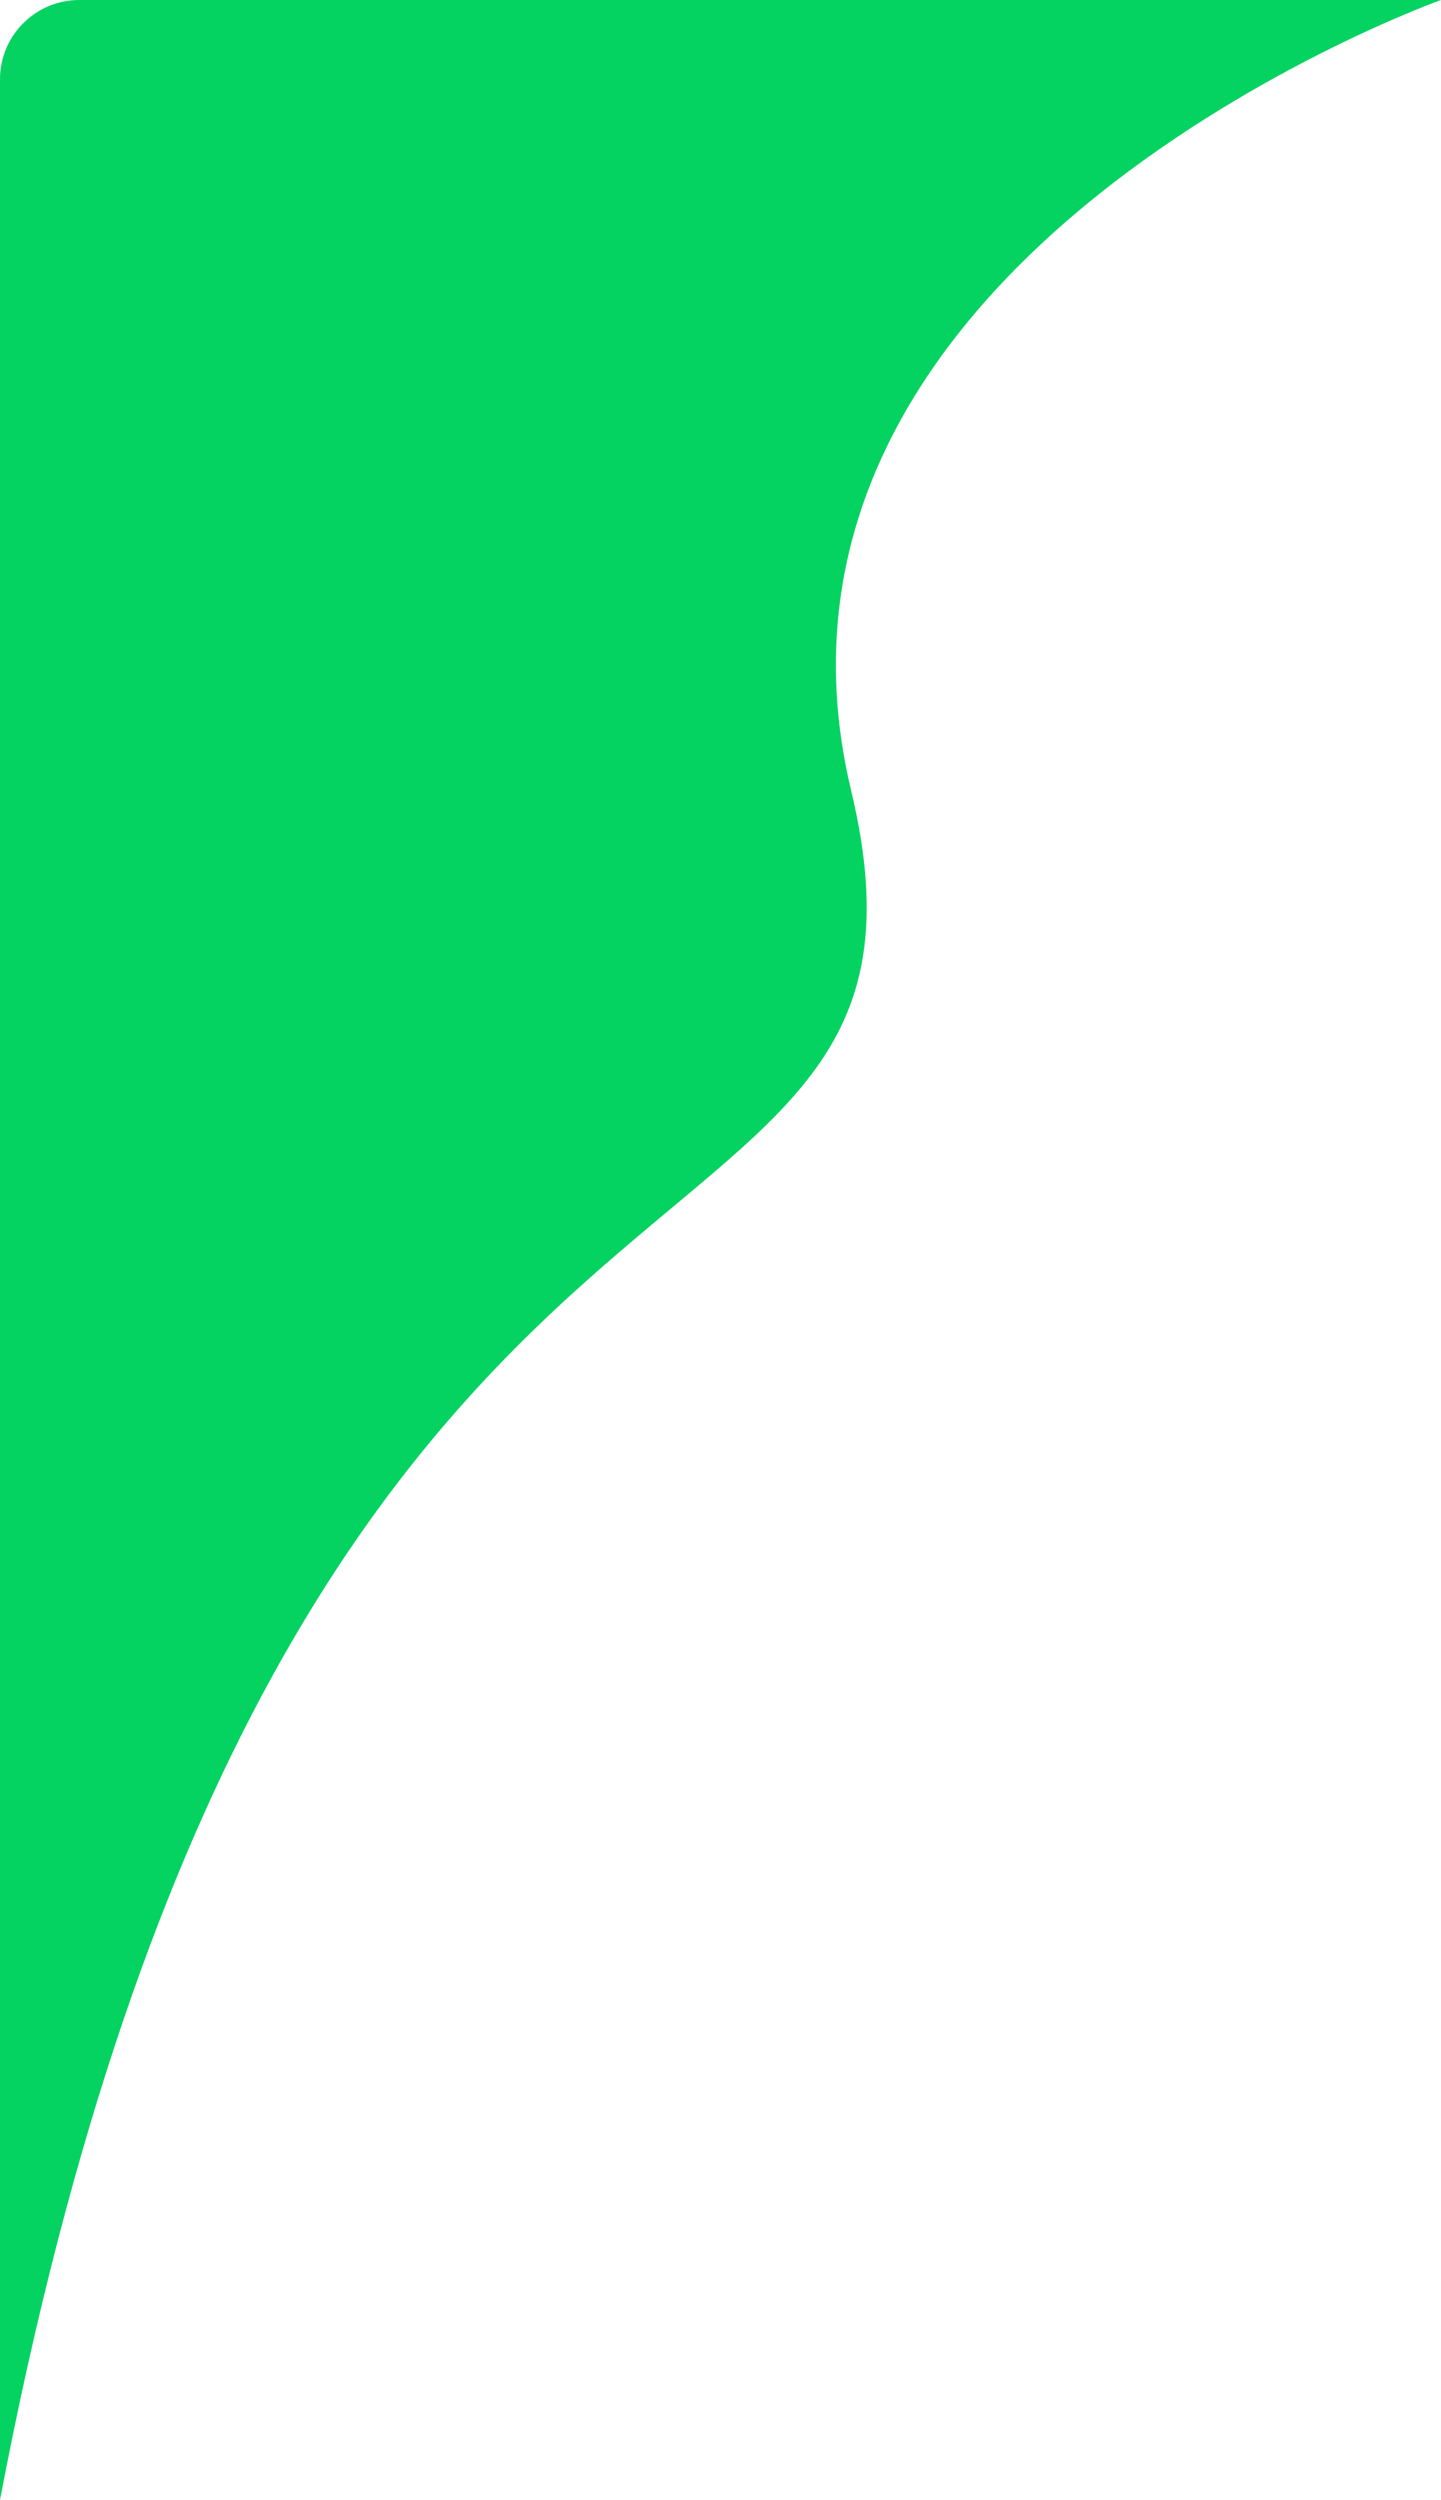 <svg width="109" height="189" viewBox="0 0 109 189" fill="none" xmlns="http://www.w3.org/2000/svg">
<path d="M0 6C0 2.686 2.686 0 6 0H109C109 0 54.705 19.355 64.383 59.774C74.062 100.193 21.461 76.283 0 189V6Z" fill="#04D361"/>
</svg>
